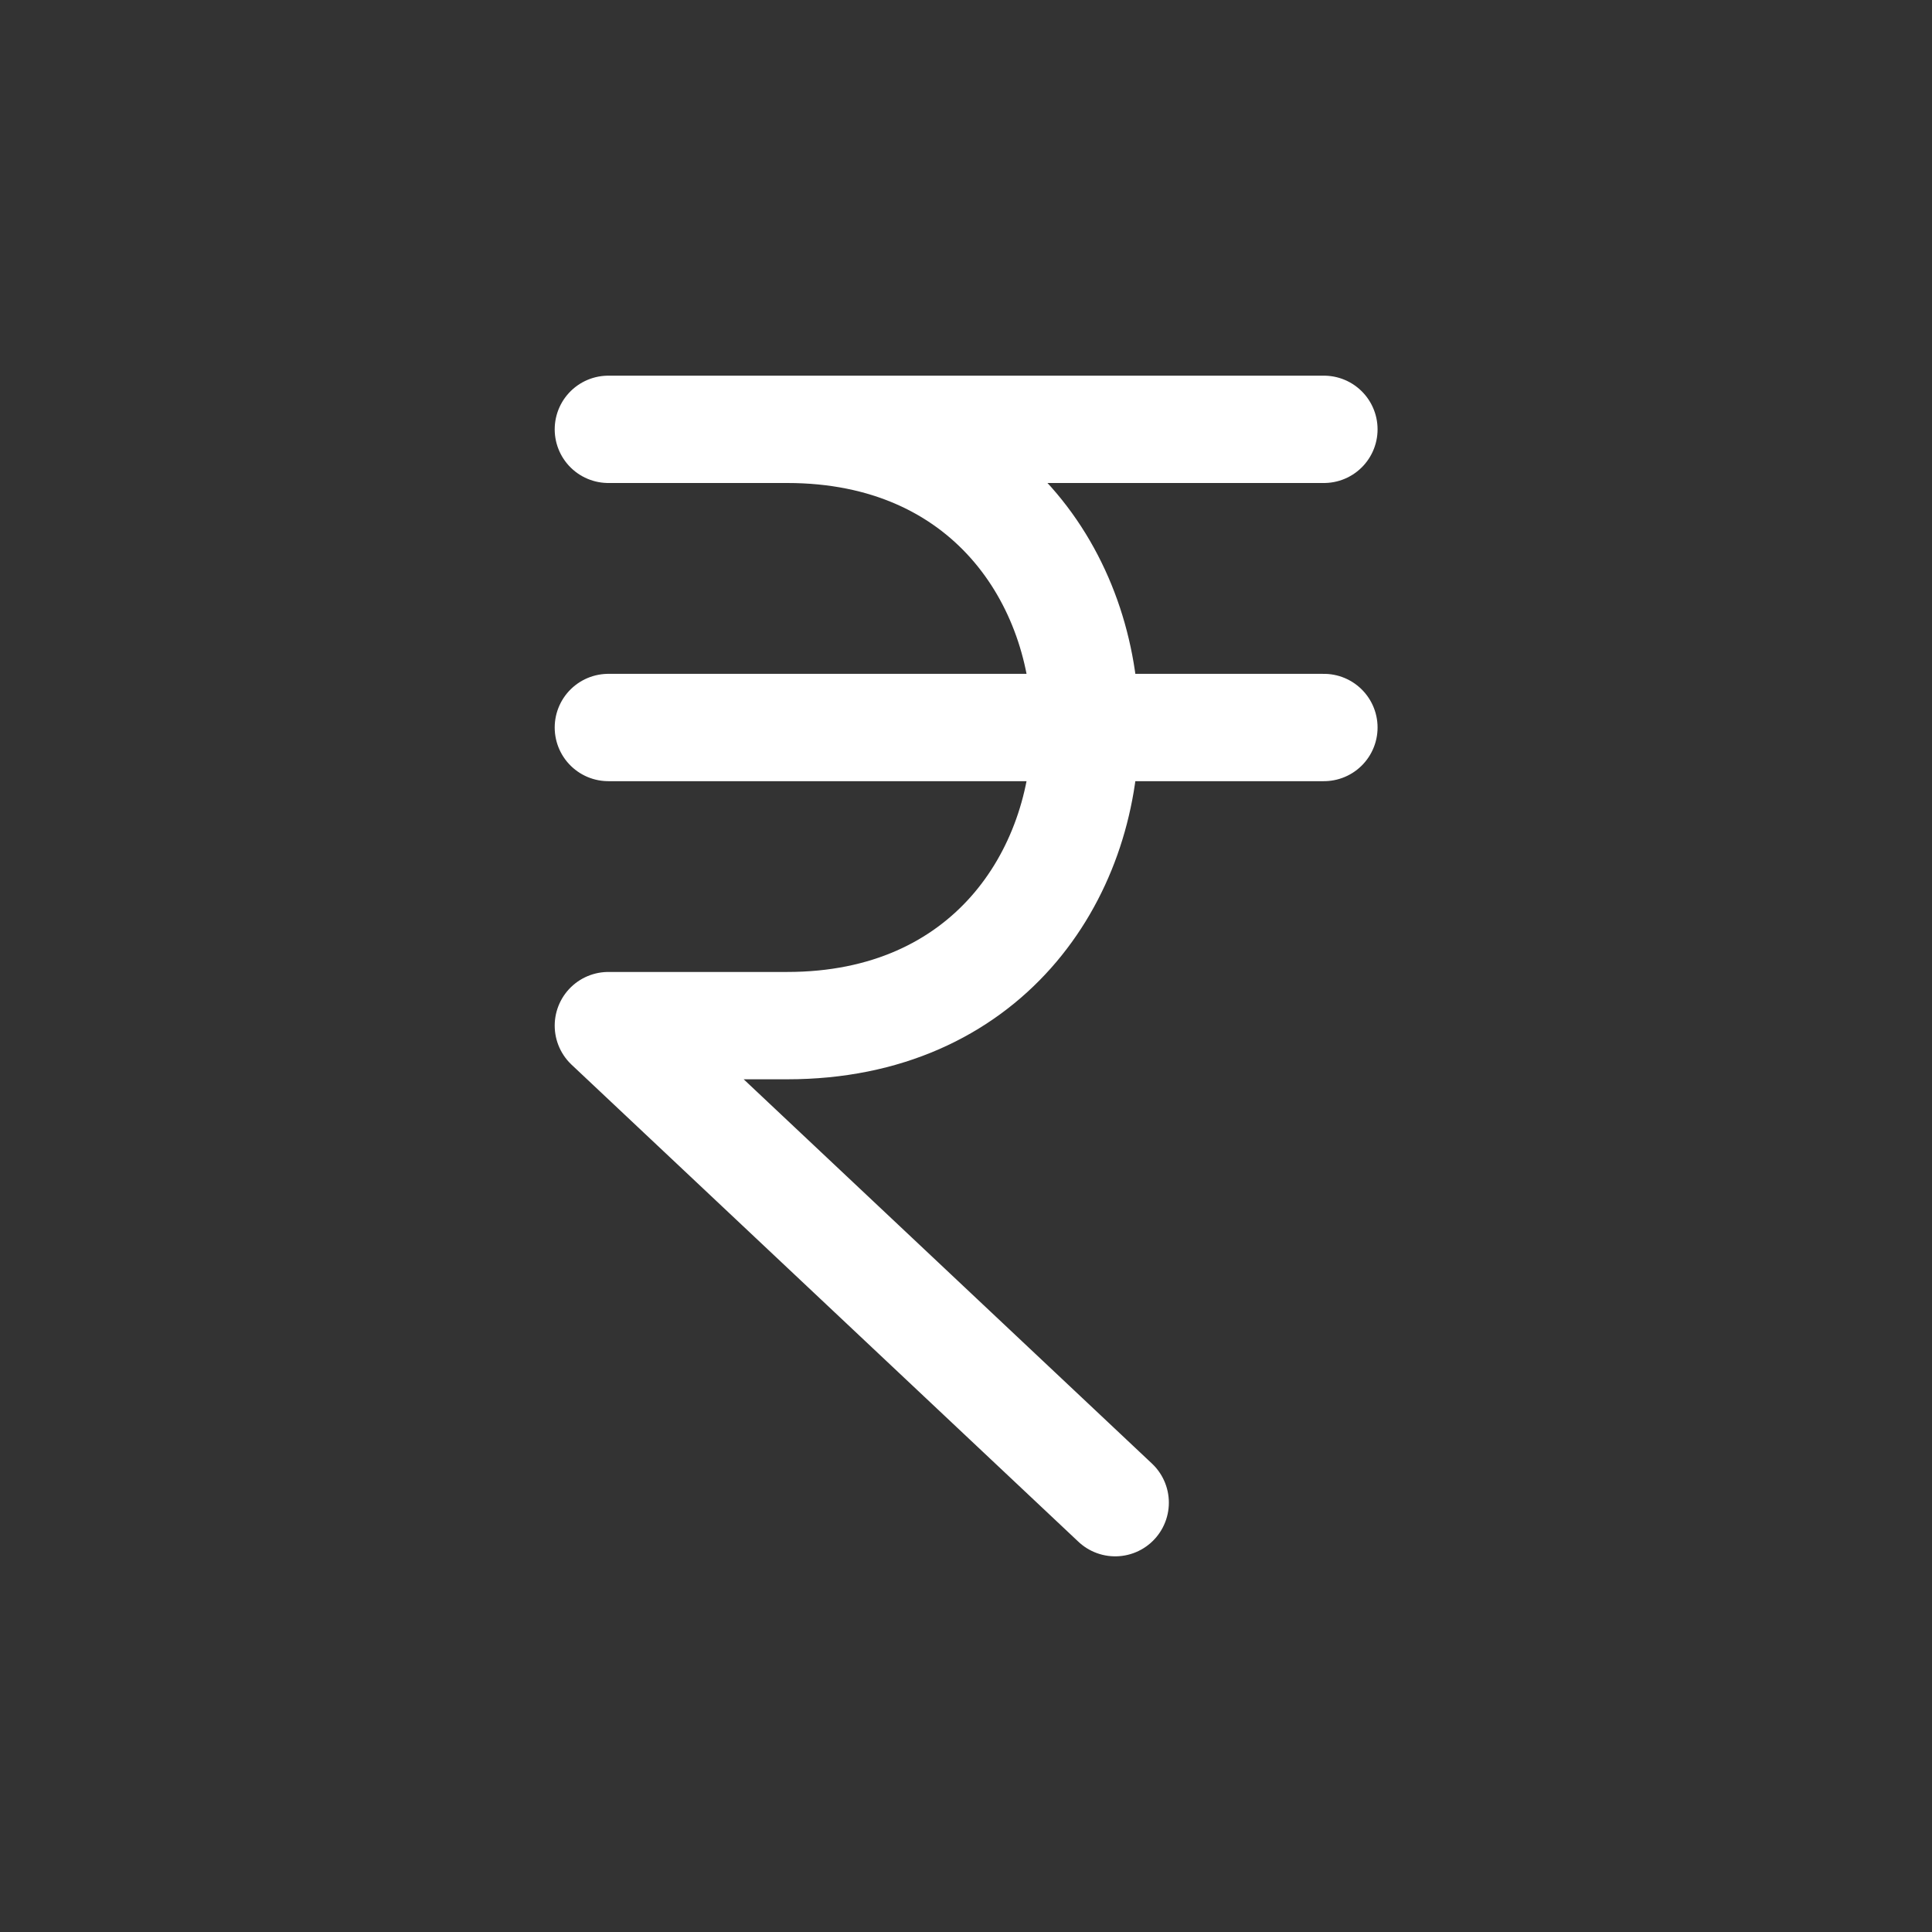 <svg width="36" height="36" viewBox="0 0 36 36" fill="none" xmlns="http://www.w3.org/2000/svg">
<rect x="0" y="0" width="36" height="36" fill="#333333" stroke="none"/>
<path d="M11.336 8H24.669M11.336 13.556H24.669M20.78 28L11.336 19.111H14.669C22.077 19.111 22.077 8 14.669 8" stroke="white" stroke-width="2" stroke-linecap="round" stroke-linejoin="round"/>
</svg>
